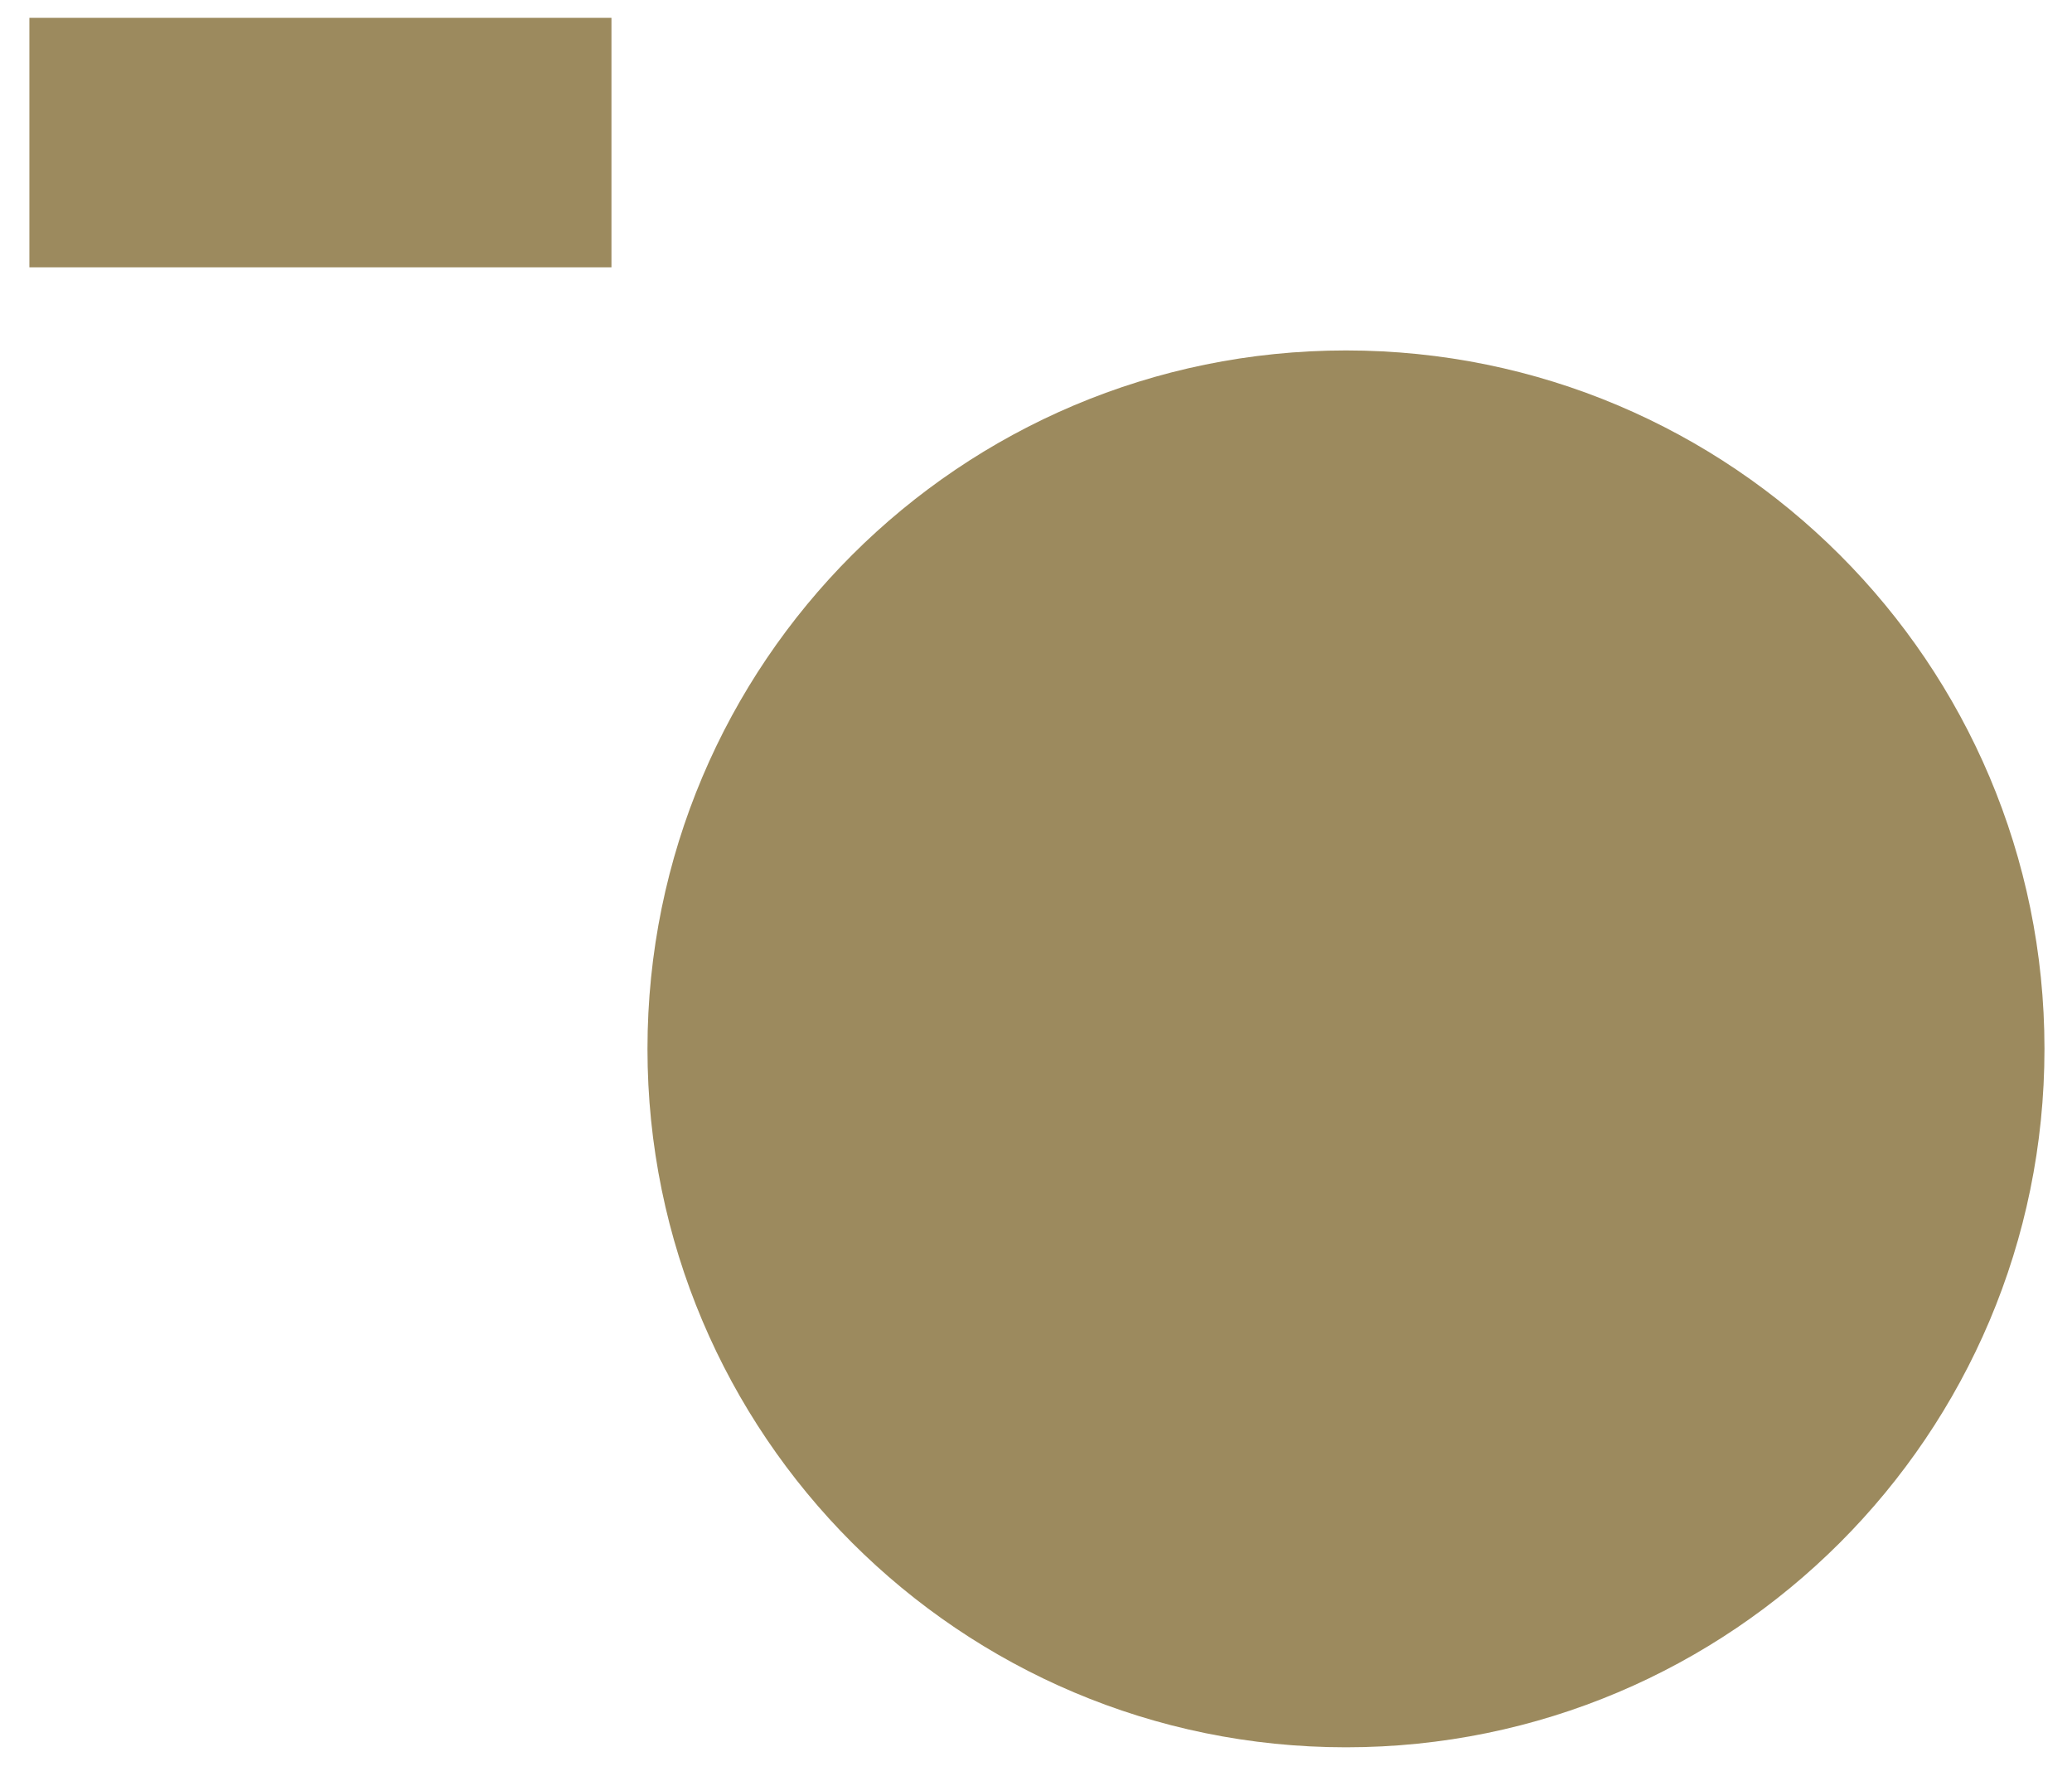 <svg width="49" height="42" viewBox="0 0 49 42" fill="none" xmlns="http://www.w3.org/2000/svg">
<path fill-rule="evenodd" clip-rule="evenodd" d="M0.695 6.322H14.46V0.422H0.695V6.322Z" fill="#9C8A5E"/>
<path fill-rule="evenodd" clip-rule="evenodd" d="M31.831 41.324C40.953 41.324 48.349 33.928 48.349 24.806C48.349 15.682 40.953 8.288 31.831 8.288C22.708 8.288 15.312 15.682 15.312 24.806C15.312 33.928 22.708 41.324 31.831 41.324Z" fill="#9C8A5E"/>
</svg>
